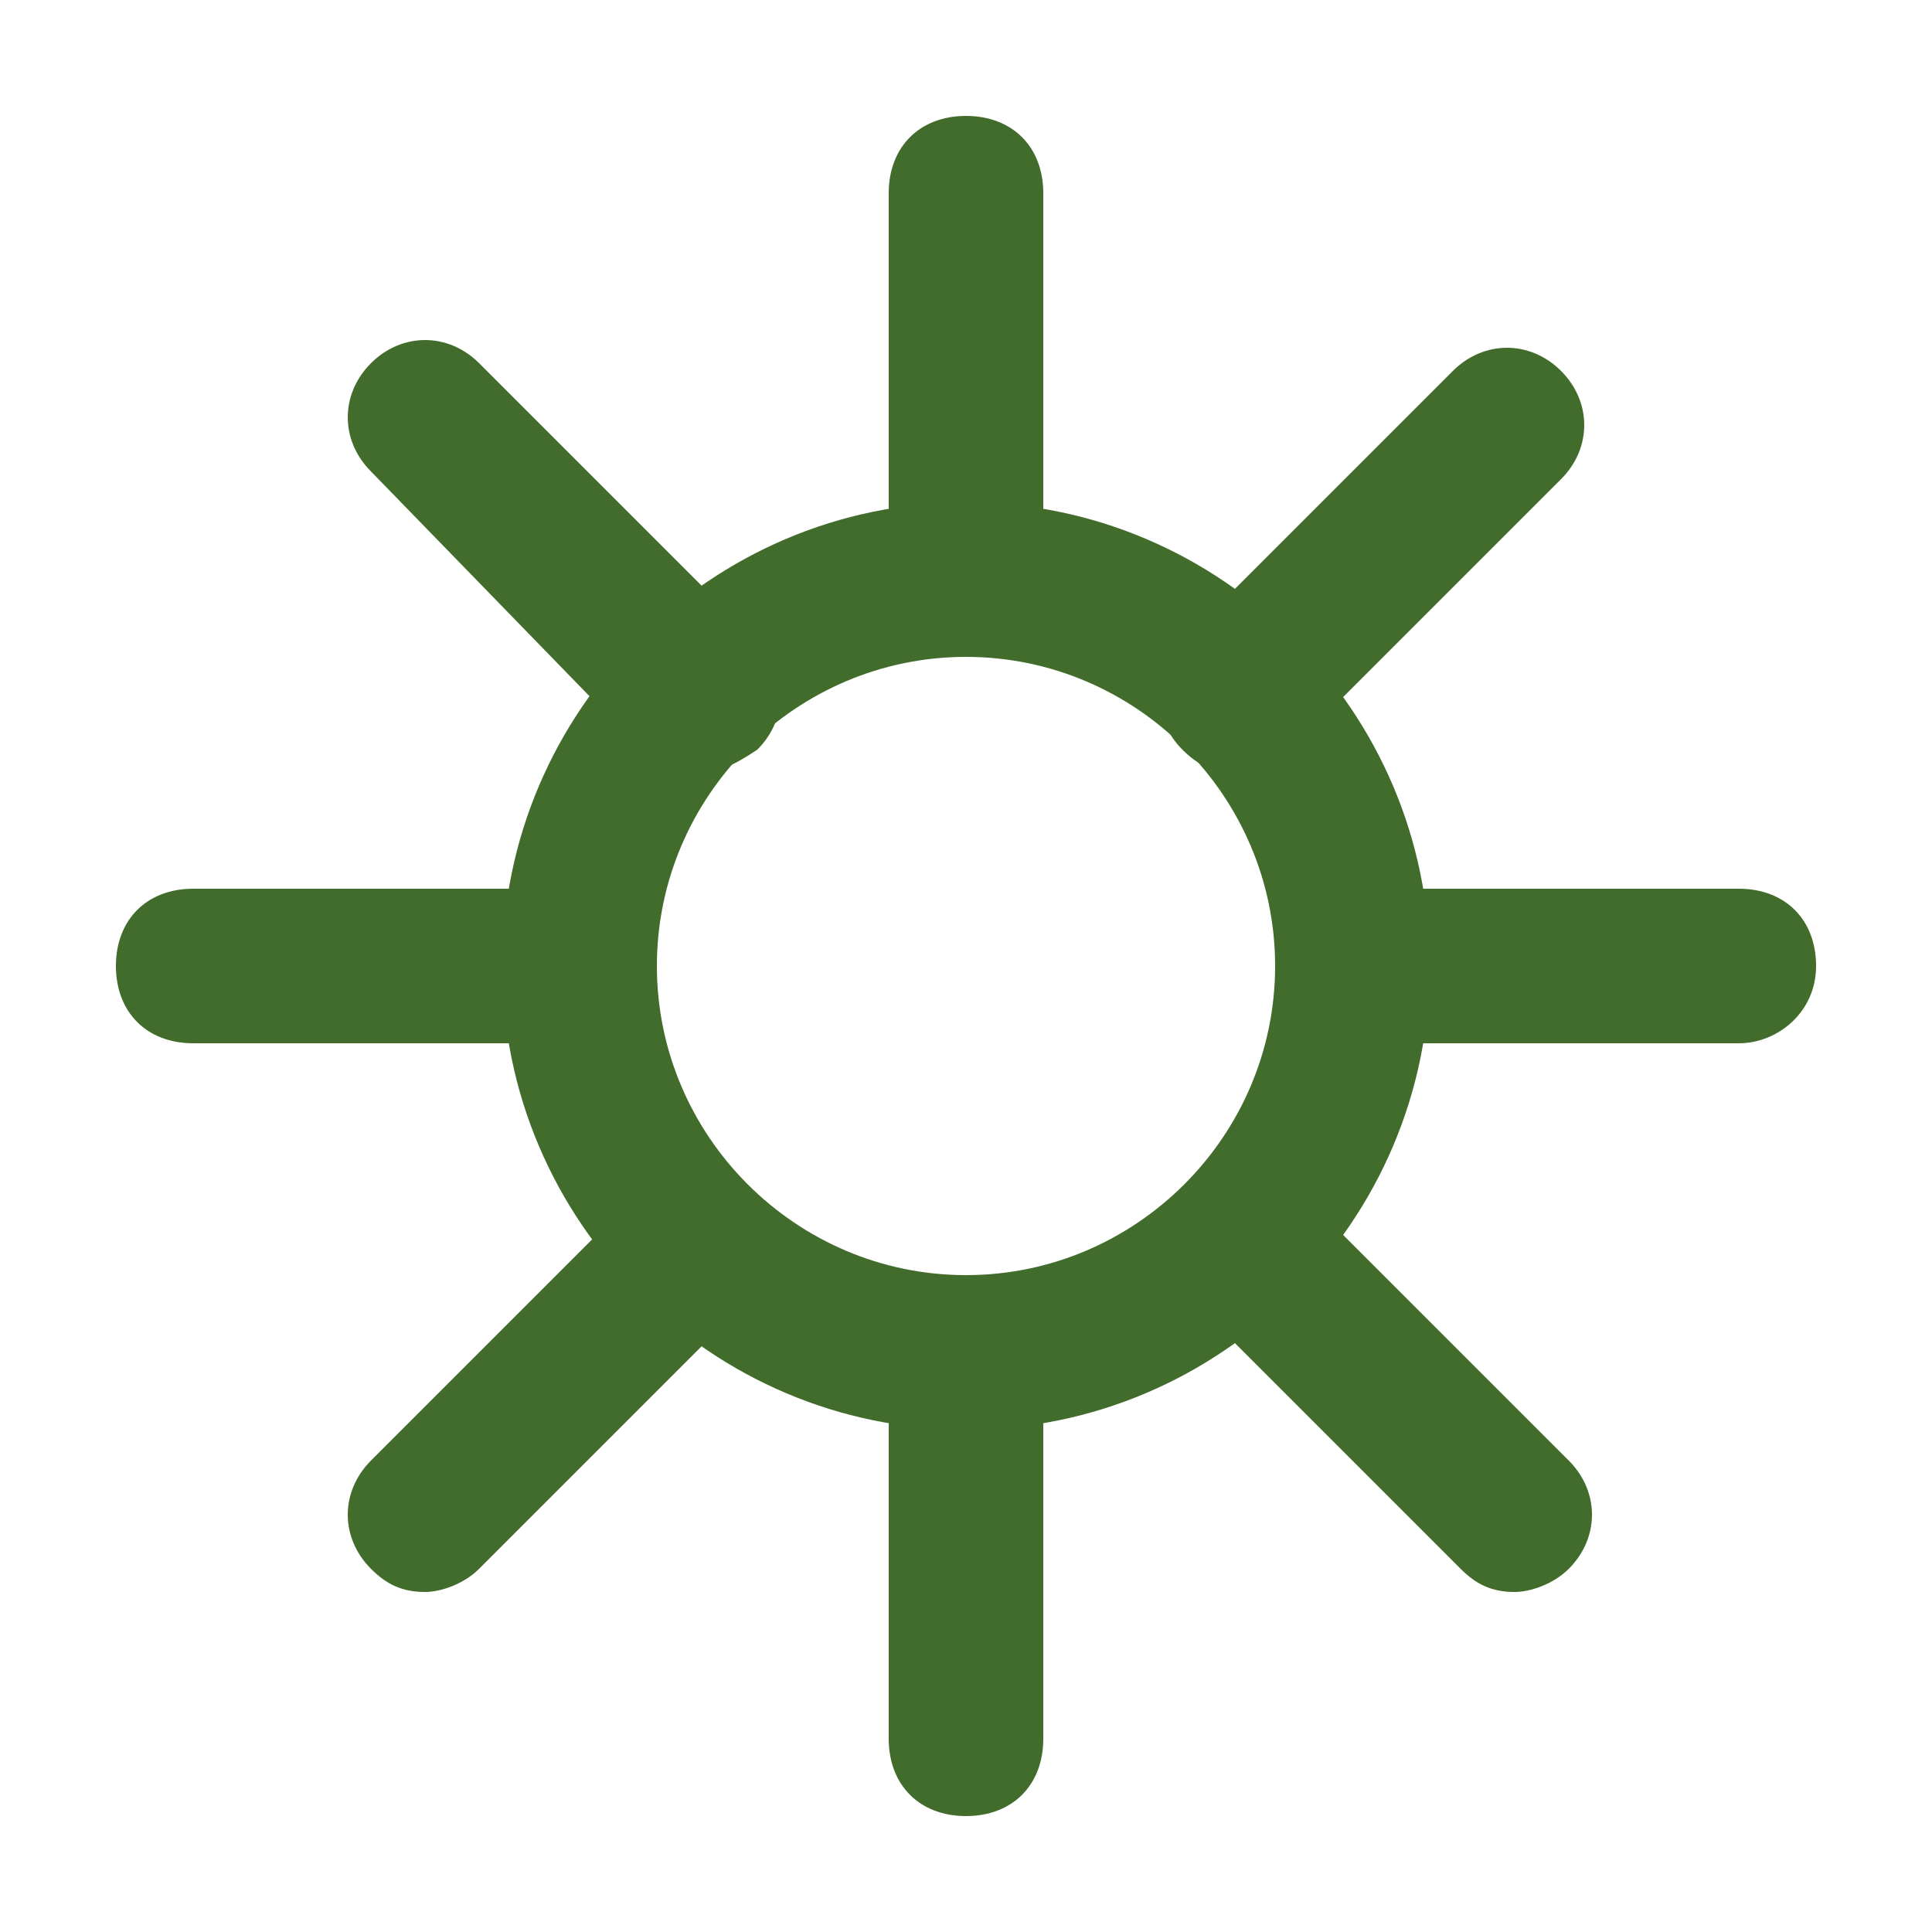 <?xml version="1.0" encoding="utf-8"?>
<!-- Generator: Adobe Illustrator 28.1.0, SVG Export Plug-In . SVG Version: 6.00 Build 0)  -->
<svg version="1.1" id="Ebene_1" xmlns="http://www.w3.org/2000/svg" xmlns:xlink="http://www.w3.org/1999/xlink" x="0px" y="0px"
	 viewBox="0 0 25 25" style="enable-background:new 0 0 25 25;" xml:space="preserve">
<style type="text/css">
	.st0{fill:#426C2B;}
	.st1{fill:#4E6B2C;}
	.st2{fill:#FFFFFF;}
	.st3{fill:#53A00A;}
</style>
<g>
	<path class="st0" d="M12.5,18.5c-3.3,0-6-2.7-6-6s2.7-6,6-6s6,2.7,6,6S15.8,18.5,12.5,18.5z M12.5,8.5c-2.2,0-4,1.8-4,4s1.8,4,4,4
		s4-1.8,4-4S14.7,8.5,12.5,8.5z"/>
	<path class="st0" d="M12.5,8.5c-0.6,0-1-0.4-1-1v-5c0-0.6,0.4-1,1-1s1,0.4,1,1v5C13.5,8.1,13.1,8.5,12.5,8.5z"/>
	<path class="st0" d="M12.5,23.5c-0.6,0-1-0.4-1-1v-5c0-0.6,0.4-1,1-1s1,0.4,1,1v5C13.5,23.1,13.1,23.5,12.5,23.5z"/>
	<path class="st0" d="M9,10c-0.3,0-0.5-0.1-0.7-0.3L4.8,6.1c-0.4-0.4-0.4-1,0-1.4s1-0.4,1.4,0l3.6,3.6c0.4,0.4,0.4,1,0,1.4
		C9.5,9.9,9.3,10,9,10z"/>
	<path class="st0" d="M19.6,20.6c-0.3,0-0.5-0.1-0.7-0.3l-3.5-3.5c-0.4-0.4-0.4-1,0-1.4s1-0.4,1.4,0l3.5,3.5c0.4,0.4,0.4,1,0,1.4
		C20.1,20.5,19.8,20.6,19.6,20.6z"/>
	<path class="st0" d="M22.5,13.5h-5c-0.6,0-1-0.4-1-1s0.4-1,1-1h5c0.6,0,1,0.4,1,1S23,13.5,22.5,13.5z"/>
	<path class="st0" d="M7.5,13.5h-5c-0.6,0-1-0.4-1-1s0.4-1,1-1h5c0.6,0,1,0.4,1,1S8.1,13.5,7.5,13.5z"/>
	<path class="st0" d="M16,10c-0.3,0-0.5-0.1-0.7-0.3c-0.4-0.4-0.4-1,0-1.4l3.5-3.5c0.4-0.4,1-0.4,1.4,0s0.4,1,0,1.4l-3.5,3.5
		C16.5,9.9,16.3,10,16,10z"/>
	<path class="st0" d="M5.5,20.6c-0.3,0-0.5-0.1-0.7-0.3c-0.4-0.4-0.4-1,0-1.4l3.5-3.5c0.4-0.4,1-0.4,1.4,0s0.4,1,0,1.4l-3.5,3.5
		C6,20.5,5.7,20.6,5.5,20.6z"/>
</g>
</svg>
